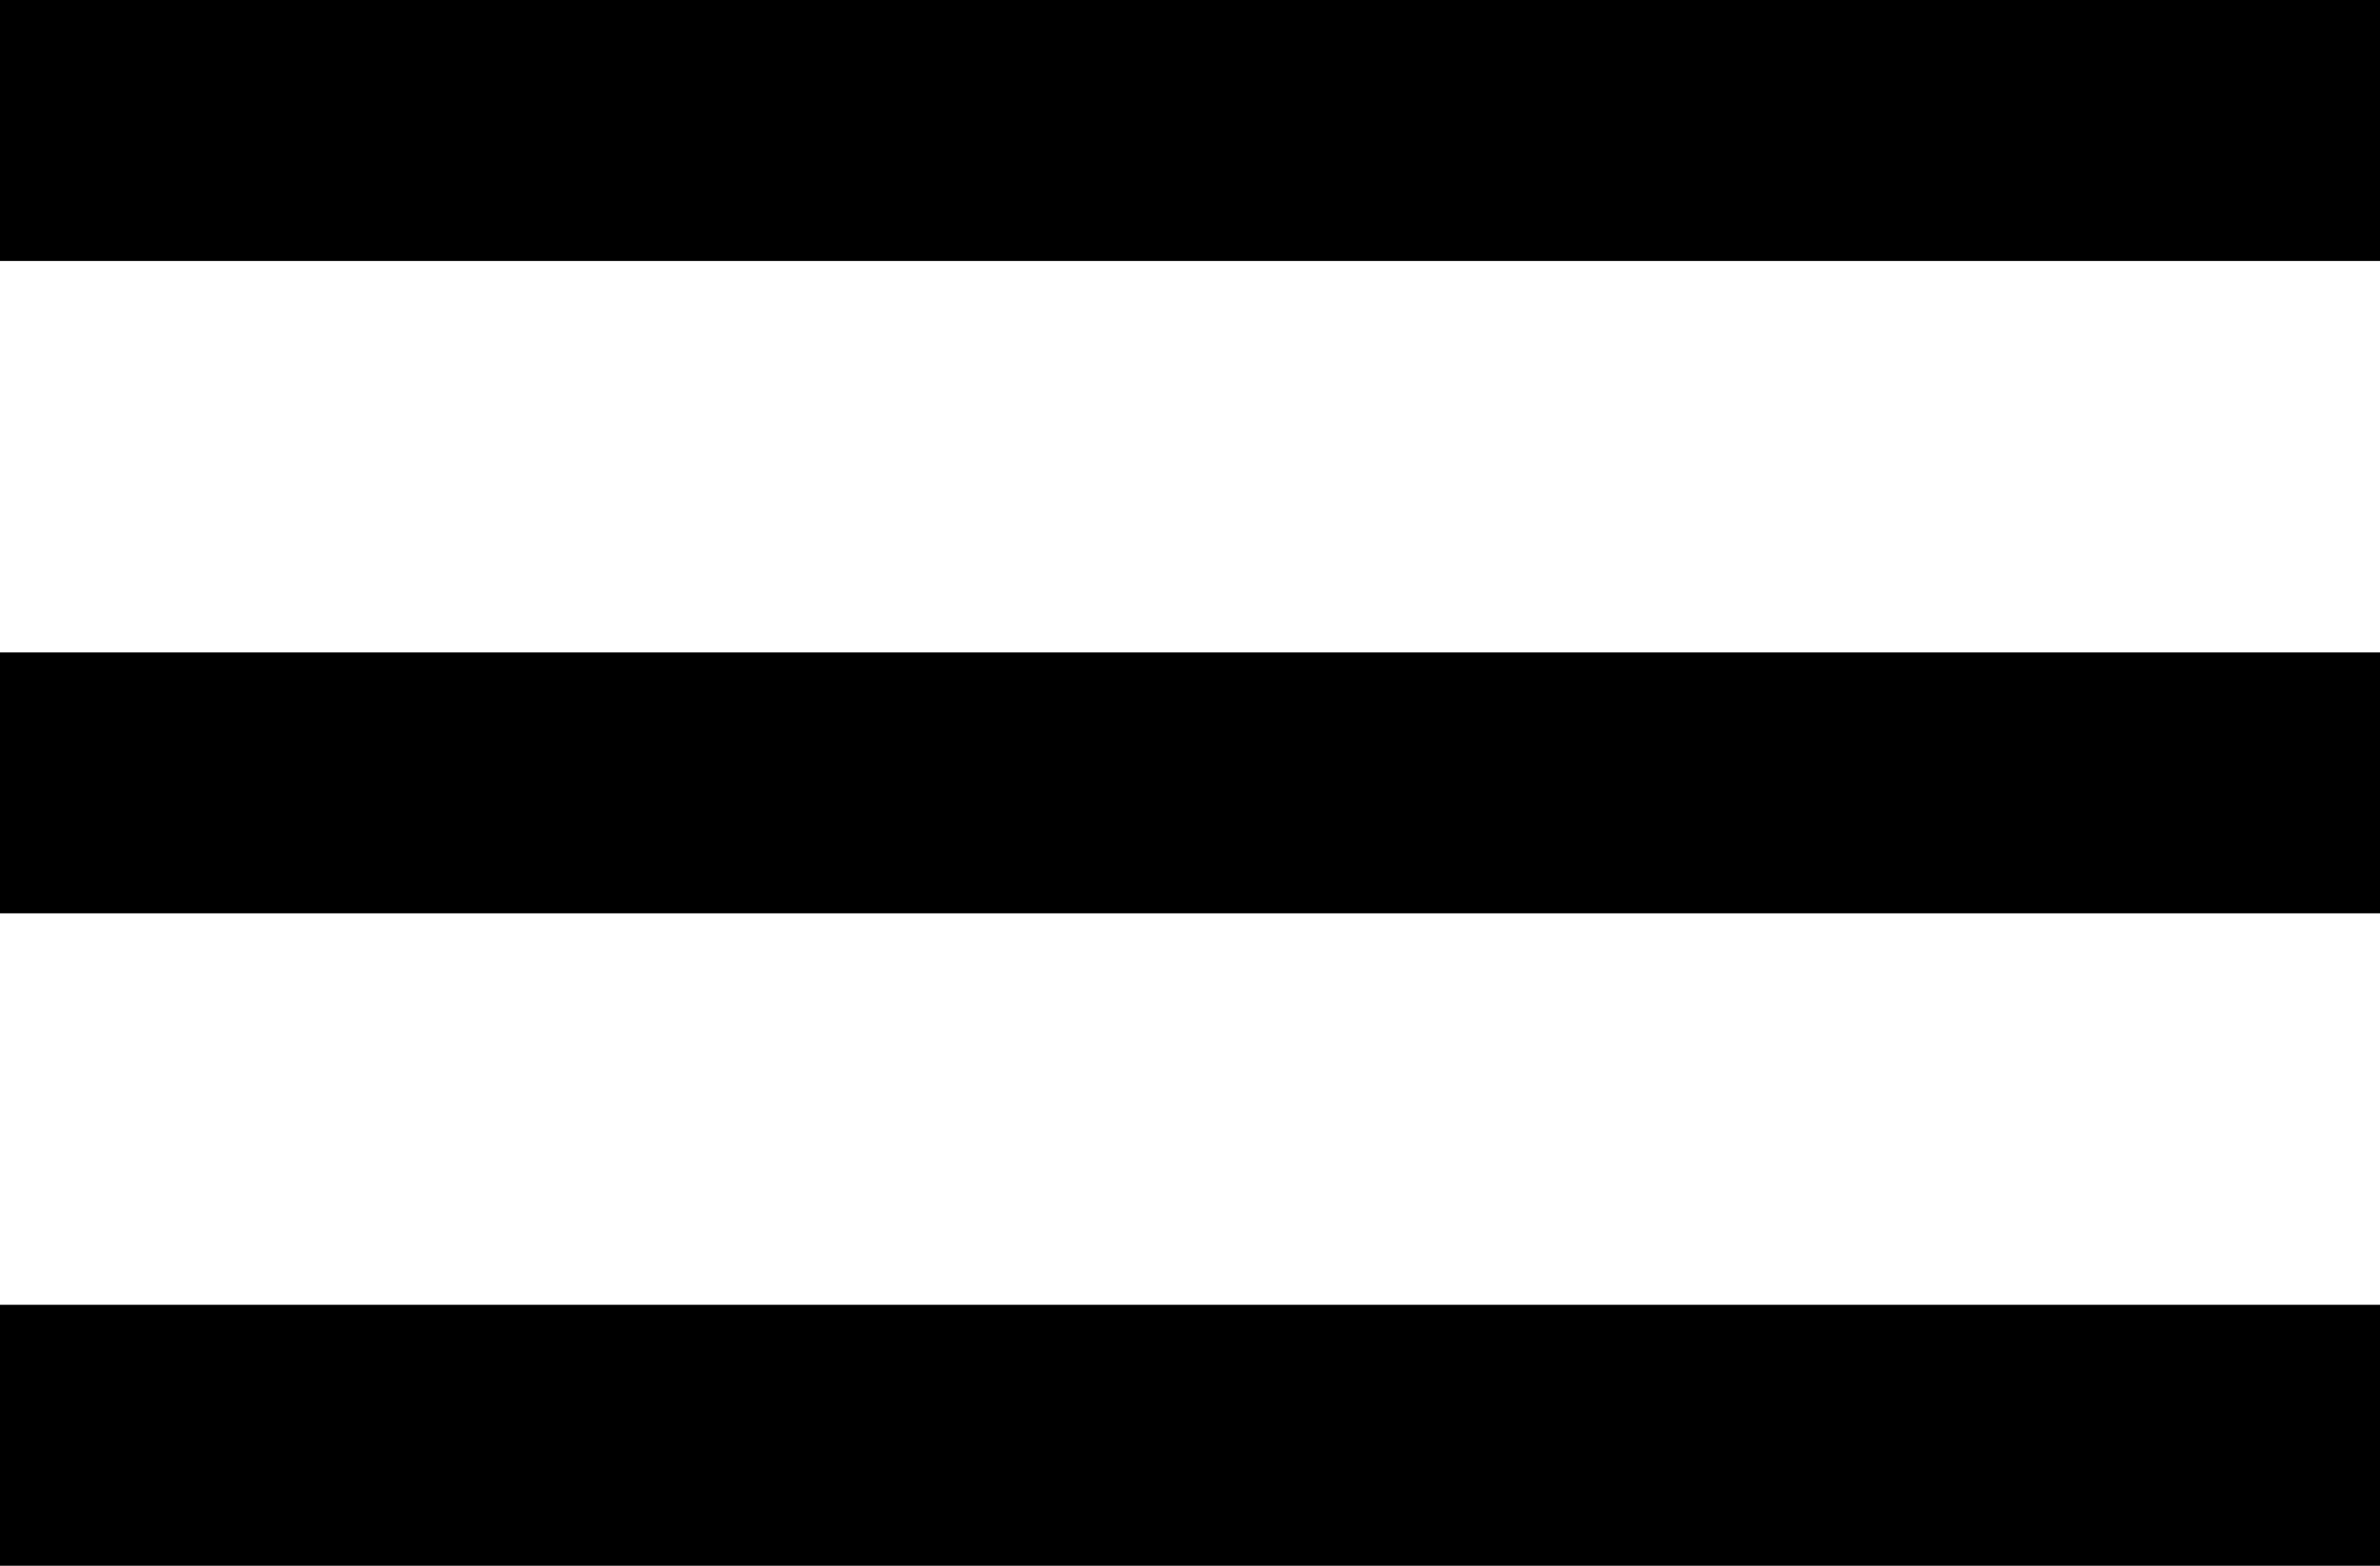 <svg width="38" height="25" viewBox="0 0 38 25" fill="none" xmlns="http://www.w3.org/2000/svg">
<path d="M0 0H38V4.167H0V0ZM0 10.417H38V14.583H0V10.417ZM0 20.833H38V25H0V20.833Z" fill="black"/>
</svg>
